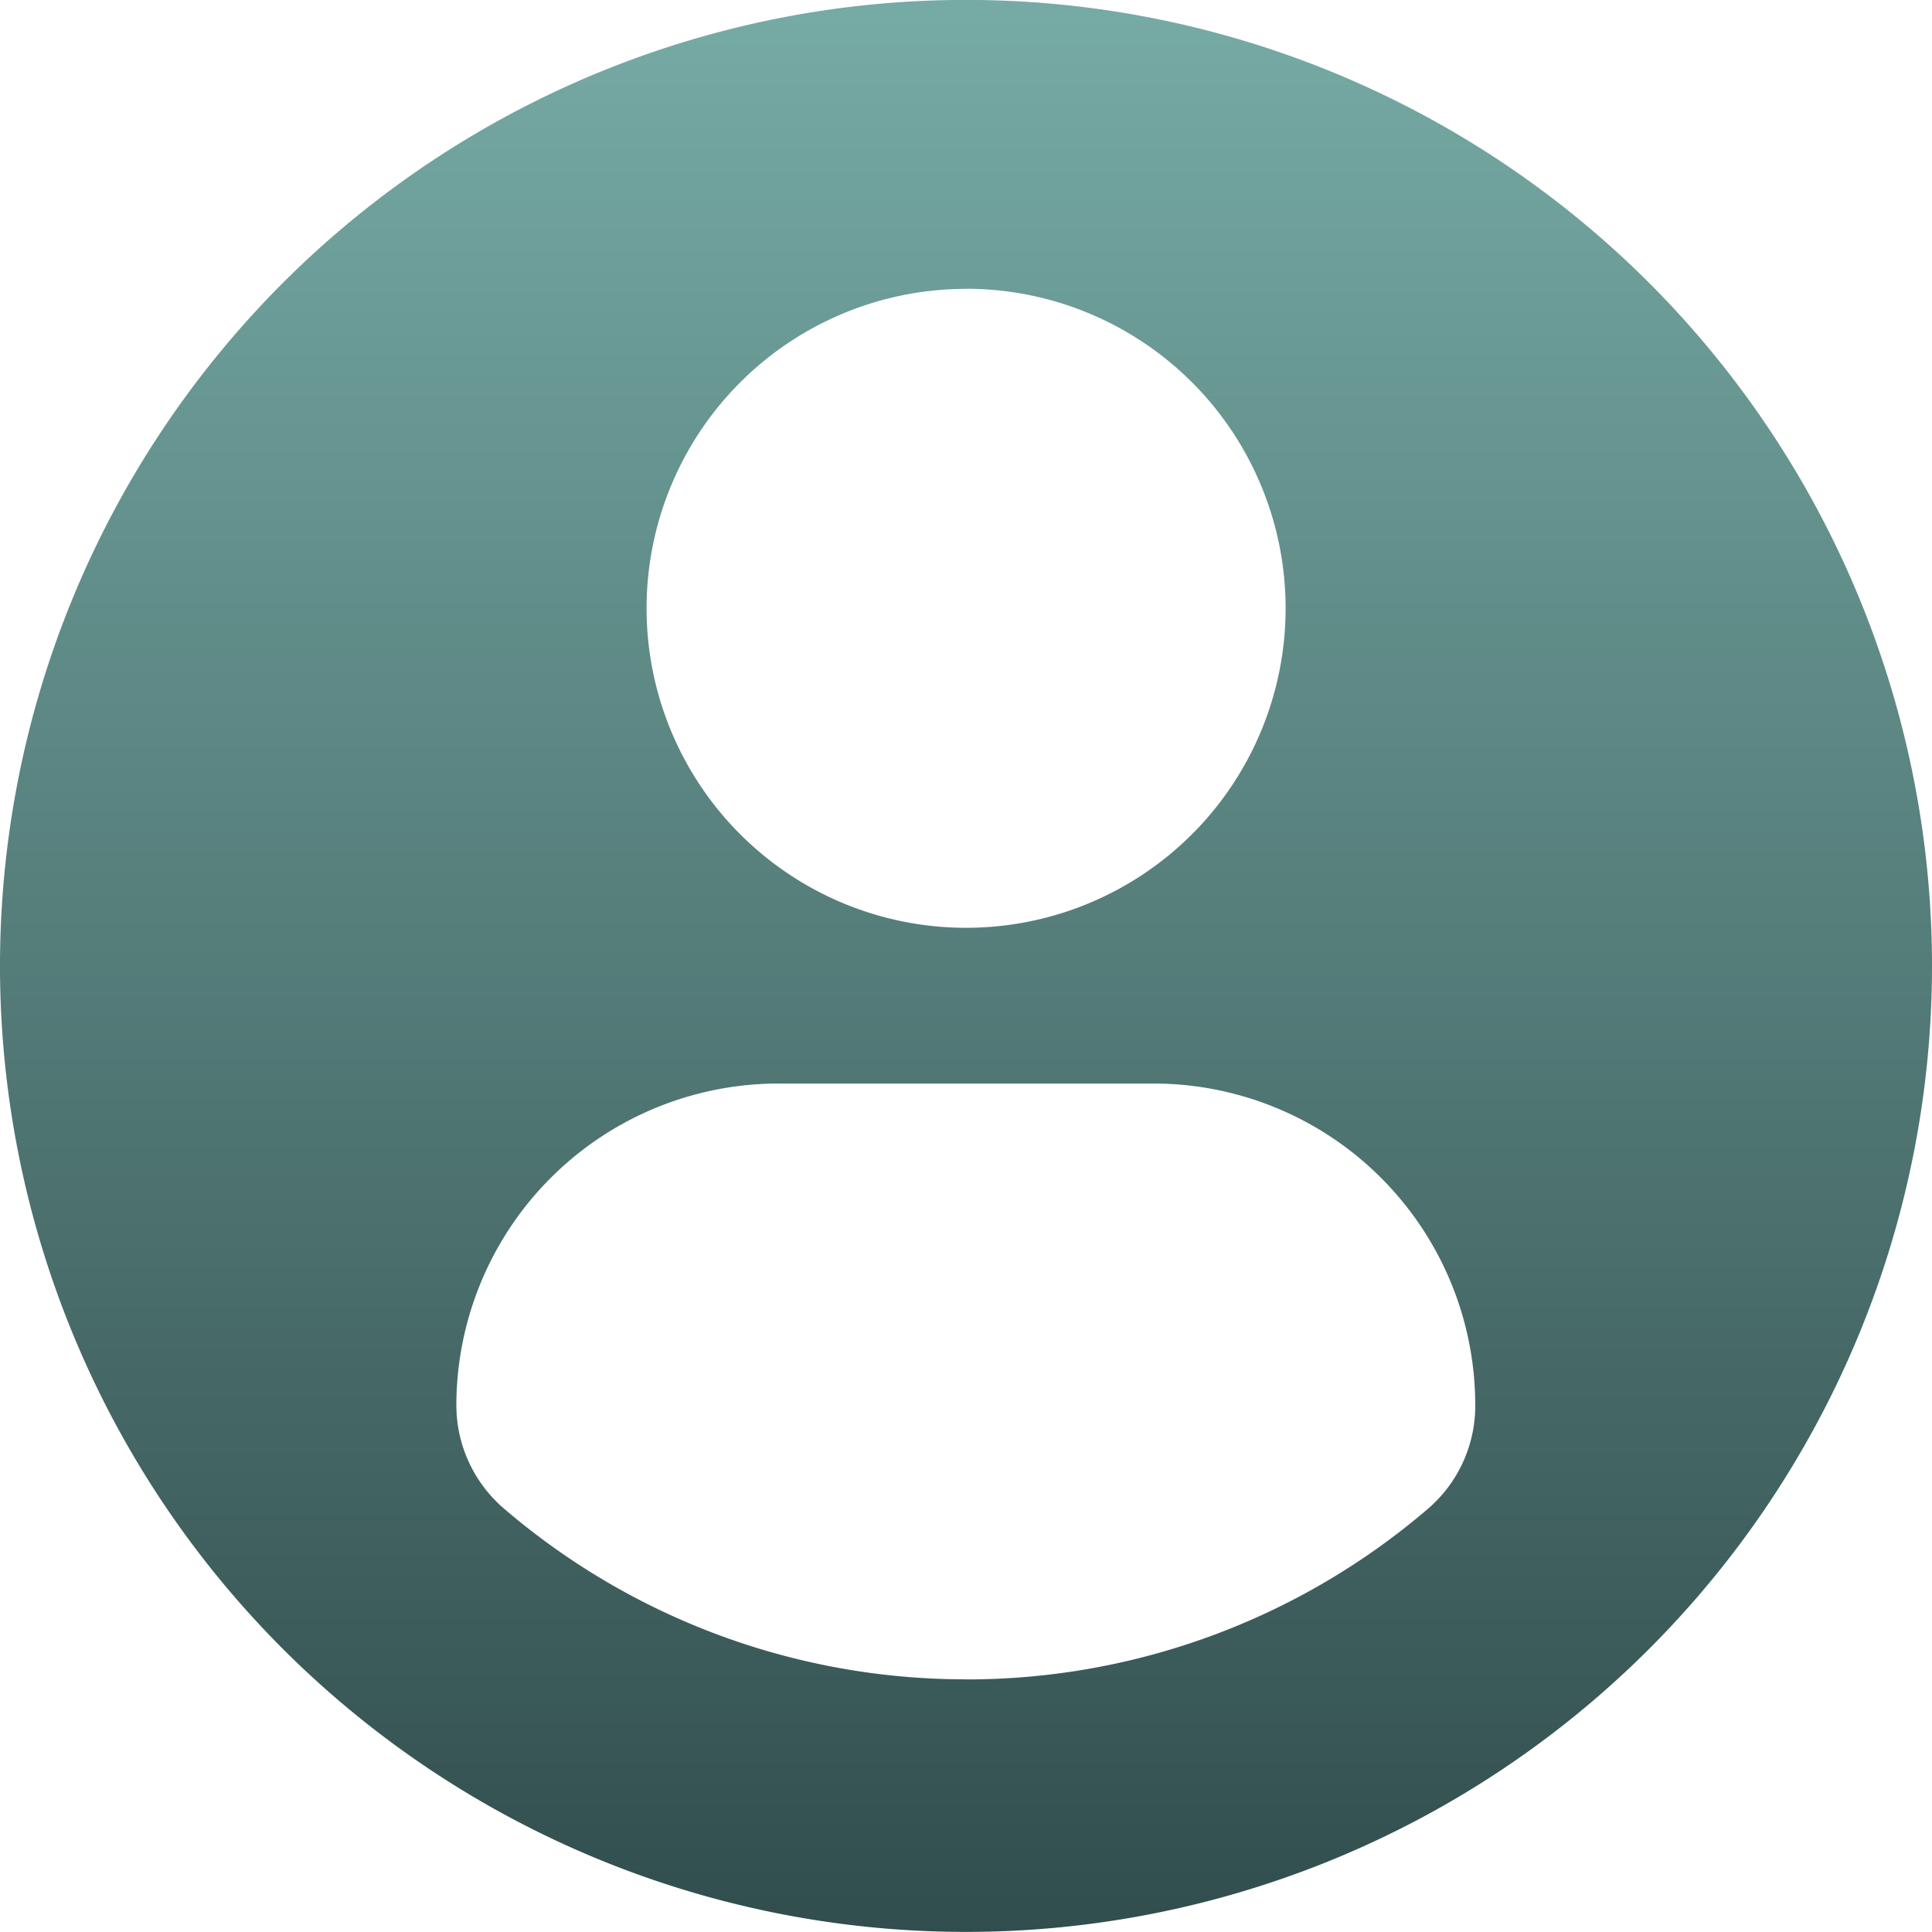 <svg xmlns="http://www.w3.org/2000/svg" xmlns:xlink="http://www.w3.org/1999/xlink" width="20.232" height="20.231" viewBox="0 0 20.232 20.231"><defs><style>.a{fill:url(#a);}</style><linearGradient id="a" x1="0.5" x2="0.5" y2="1" gradientUnits="objectBoundingBox"><stop offset="0" stop-color="#77aba5"/><stop offset="1" stop-color="#314d4d"/></linearGradient></defs><g transform="translate(2893 2261)"><path class="a" d="M10.116,0A10.116,10.116,0,1,0,20.232,10.117,10.116,10.116,0,0,0,10.116,0Zm0,3.025A3.346,3.346,0,1,1,6.771,6.372,3.346,3.346,0,0,1,10.116,3.026Zm0,14.562A7.424,7.424,0,0,1,5.279,15.8a1.426,1.426,0,0,1-.5-1.084A3.374,3.374,0,0,1,8.17,11.348h3.893a3.37,3.37,0,0,1,3.386,3.374,1.422,1.422,0,0,1-.5,1.083A7.422,7.422,0,0,1,10.114,17.588Z" transform="translate(-2893 -2261.001)"/></g></svg>